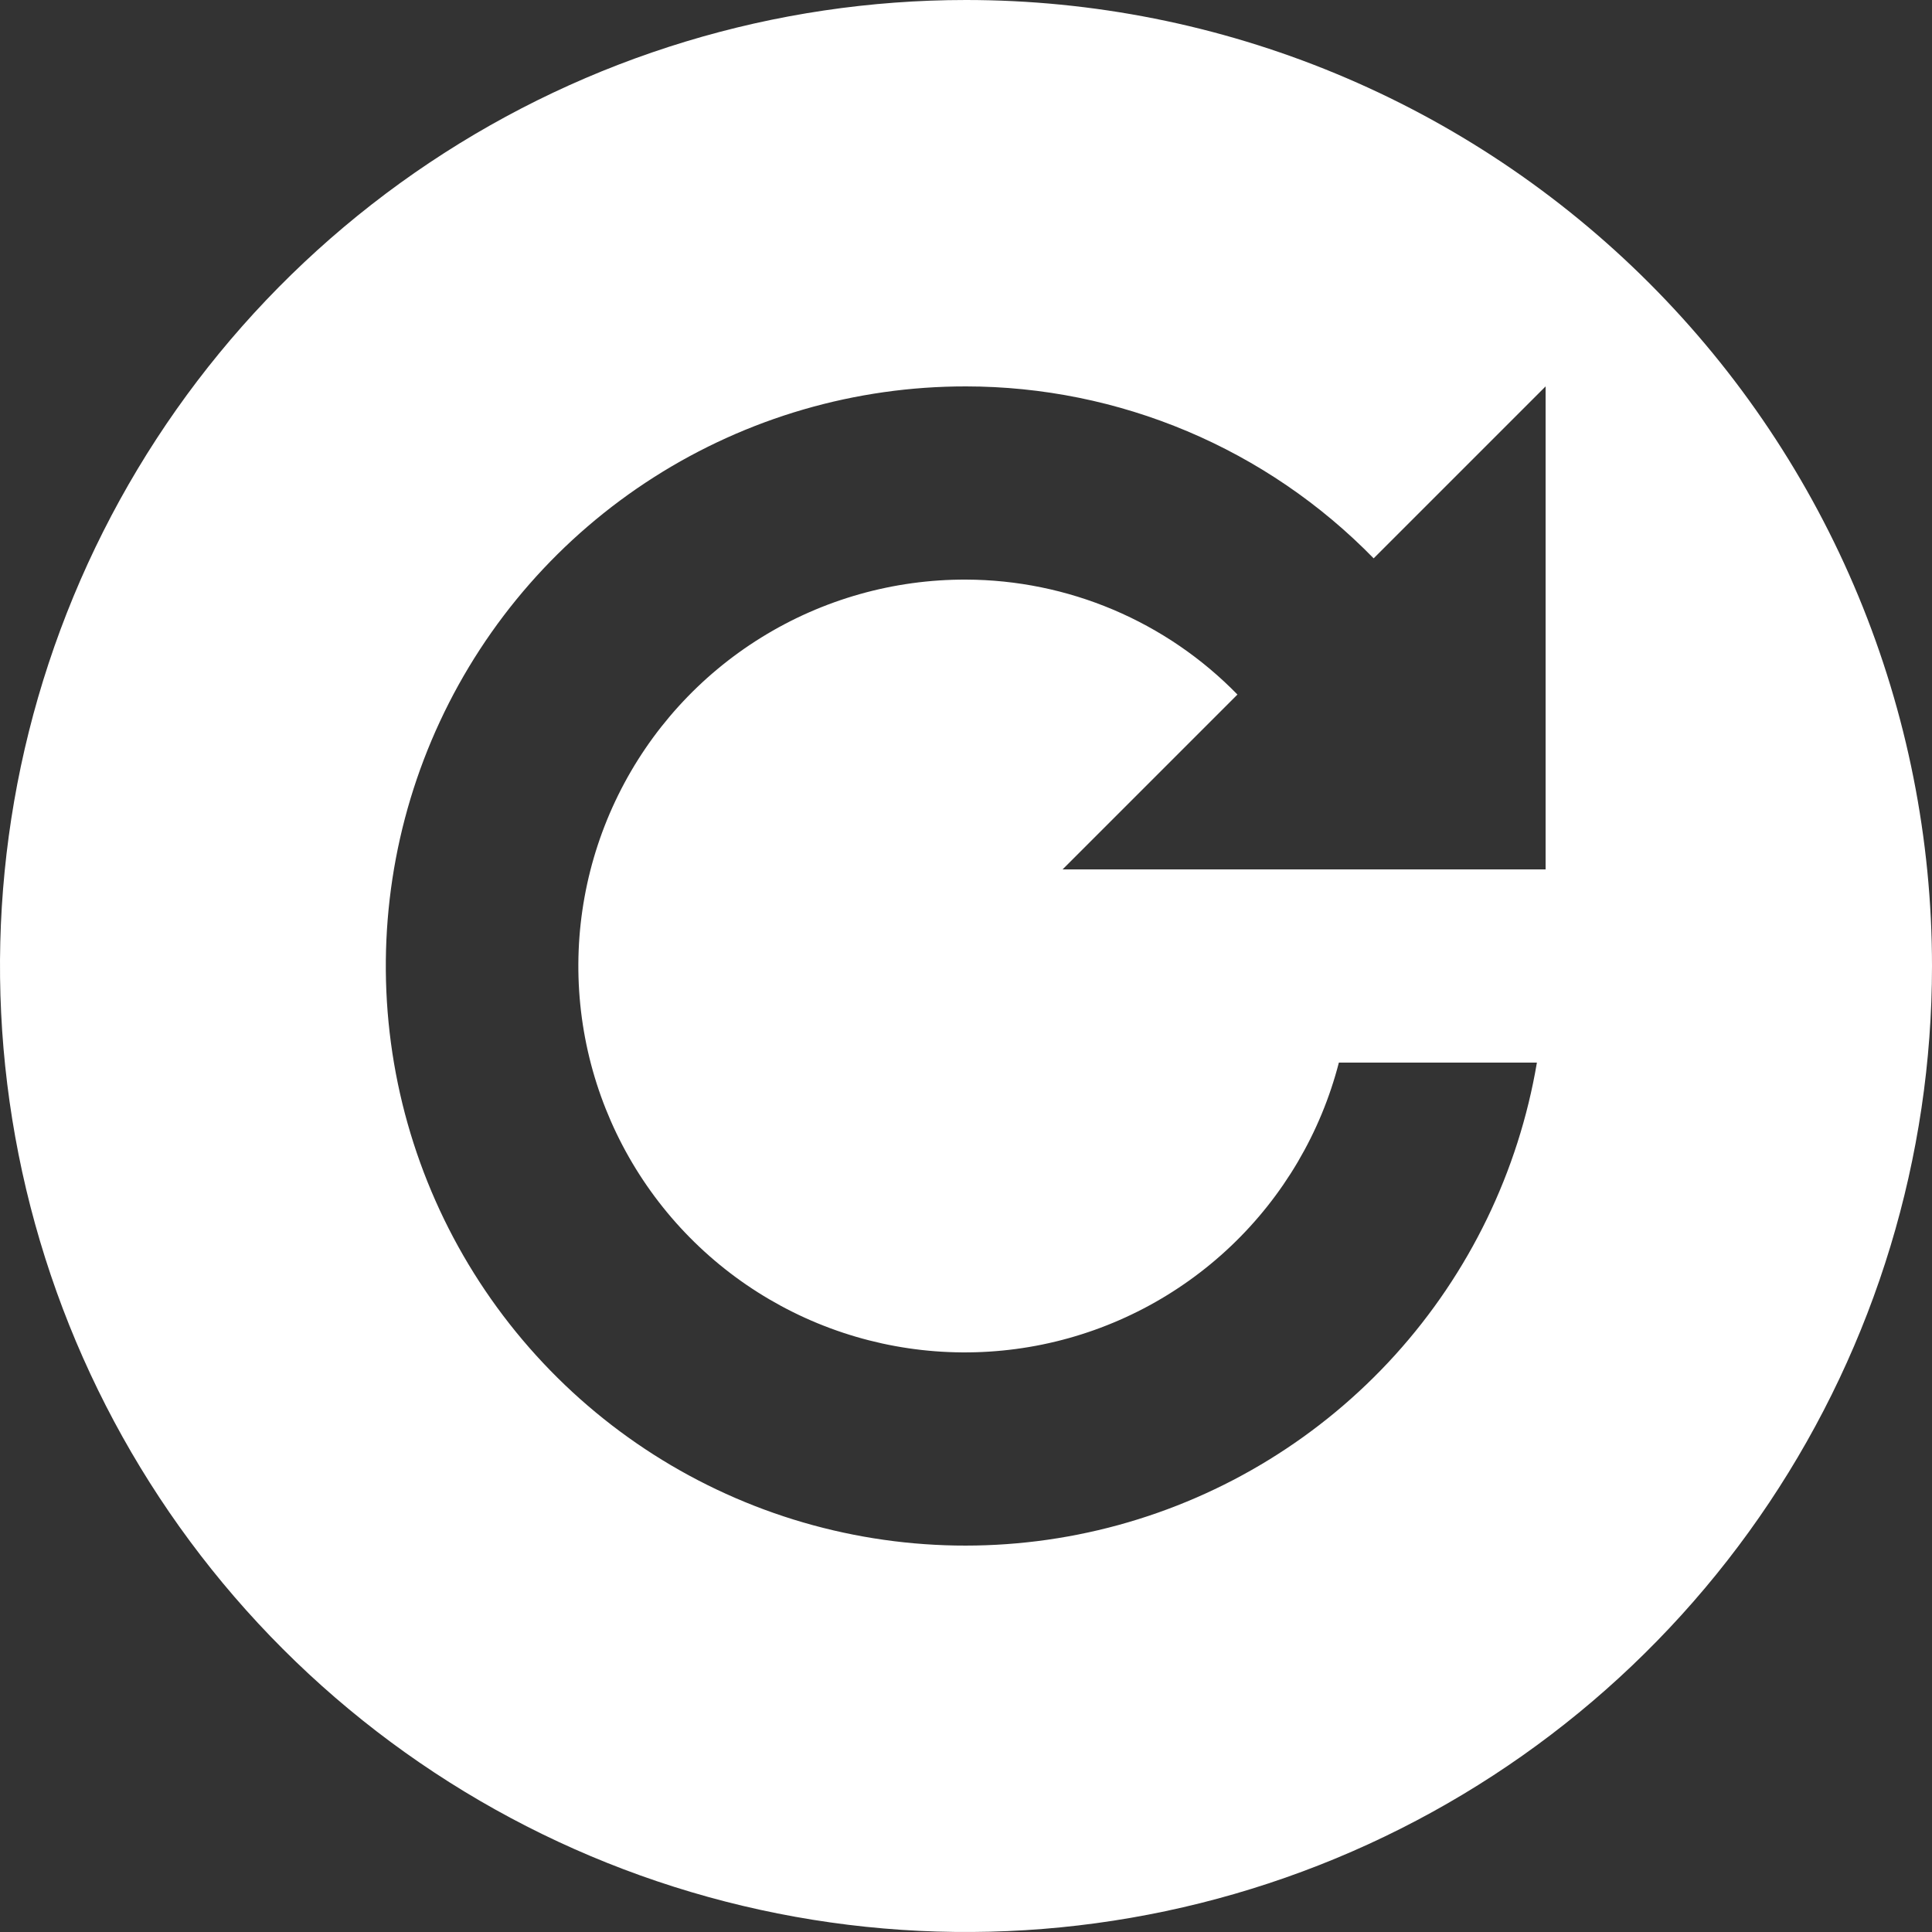 <svg width="100" height="100" viewBox="0 0 100 100" fill="none" xmlns="http://www.w3.org/2000/svg">
<rect x="0" y="0" width="100" height="100" fill="#333333" stroke="none"/>
<path d="M50 0C40.111 0 30.444 2.932 22.221 8.427C13.999 13.921 7.59 21.73 3.806 30.866C0.022 40.002 -0.969 50.056 0.961 59.755C2.89 69.454 7.652 78.363 14.645 85.355C21.637 92.348 30.547 97.11 40.245 99.039C49.944 100.969 59.998 99.978 69.134 96.194C78.27 92.41 86.079 86.001 91.573 77.778C97.067 69.556 100 59.889 100 50C100 43.434 98.707 36.932 96.194 30.866C93.681 24.799 89.998 19.288 85.355 14.645C80.712 10.002 75.201 6.319 69.134 3.806C63.068 1.293 56.566 0 50 0ZM80 45H55L64.05 35.95C62.221 34.074 60.037 32.581 57.624 31.559C55.212 30.538 52.62 30.008 50 30C46.257 29.988 42.585 31.026 39.403 32.998C36.22 34.969 33.655 37.794 31.999 41.151C30.343 44.508 29.662 48.263 30.034 51.988C30.406 55.713 31.816 59.258 34.104 62.222C36.391 65.185 39.465 67.447 42.974 68.749C46.483 70.052 50.288 70.344 53.955 69.592C57.622 68.839 61.004 67.073 63.717 64.493C66.43 61.914 68.364 58.624 69.3 55H79.55C78.597 60.641 76.05 65.892 72.211 70.133C68.371 74.374 63.399 77.429 57.881 78.938C52.362 80.447 46.527 80.346 41.064 78.648C35.601 76.95 30.738 73.725 27.047 69.353C23.356 64.982 20.992 59.646 20.234 53.976C19.476 48.305 20.355 42.536 22.768 37.349C25.18 32.161 29.026 27.772 33.851 24.698C38.676 21.624 44.279 19.994 50 20C53.933 20.002 57.825 20.791 61.449 22.319C65.072 23.847 68.354 26.085 71.1 28.9L80 20V45Z" fill="white"/>
</svg>
